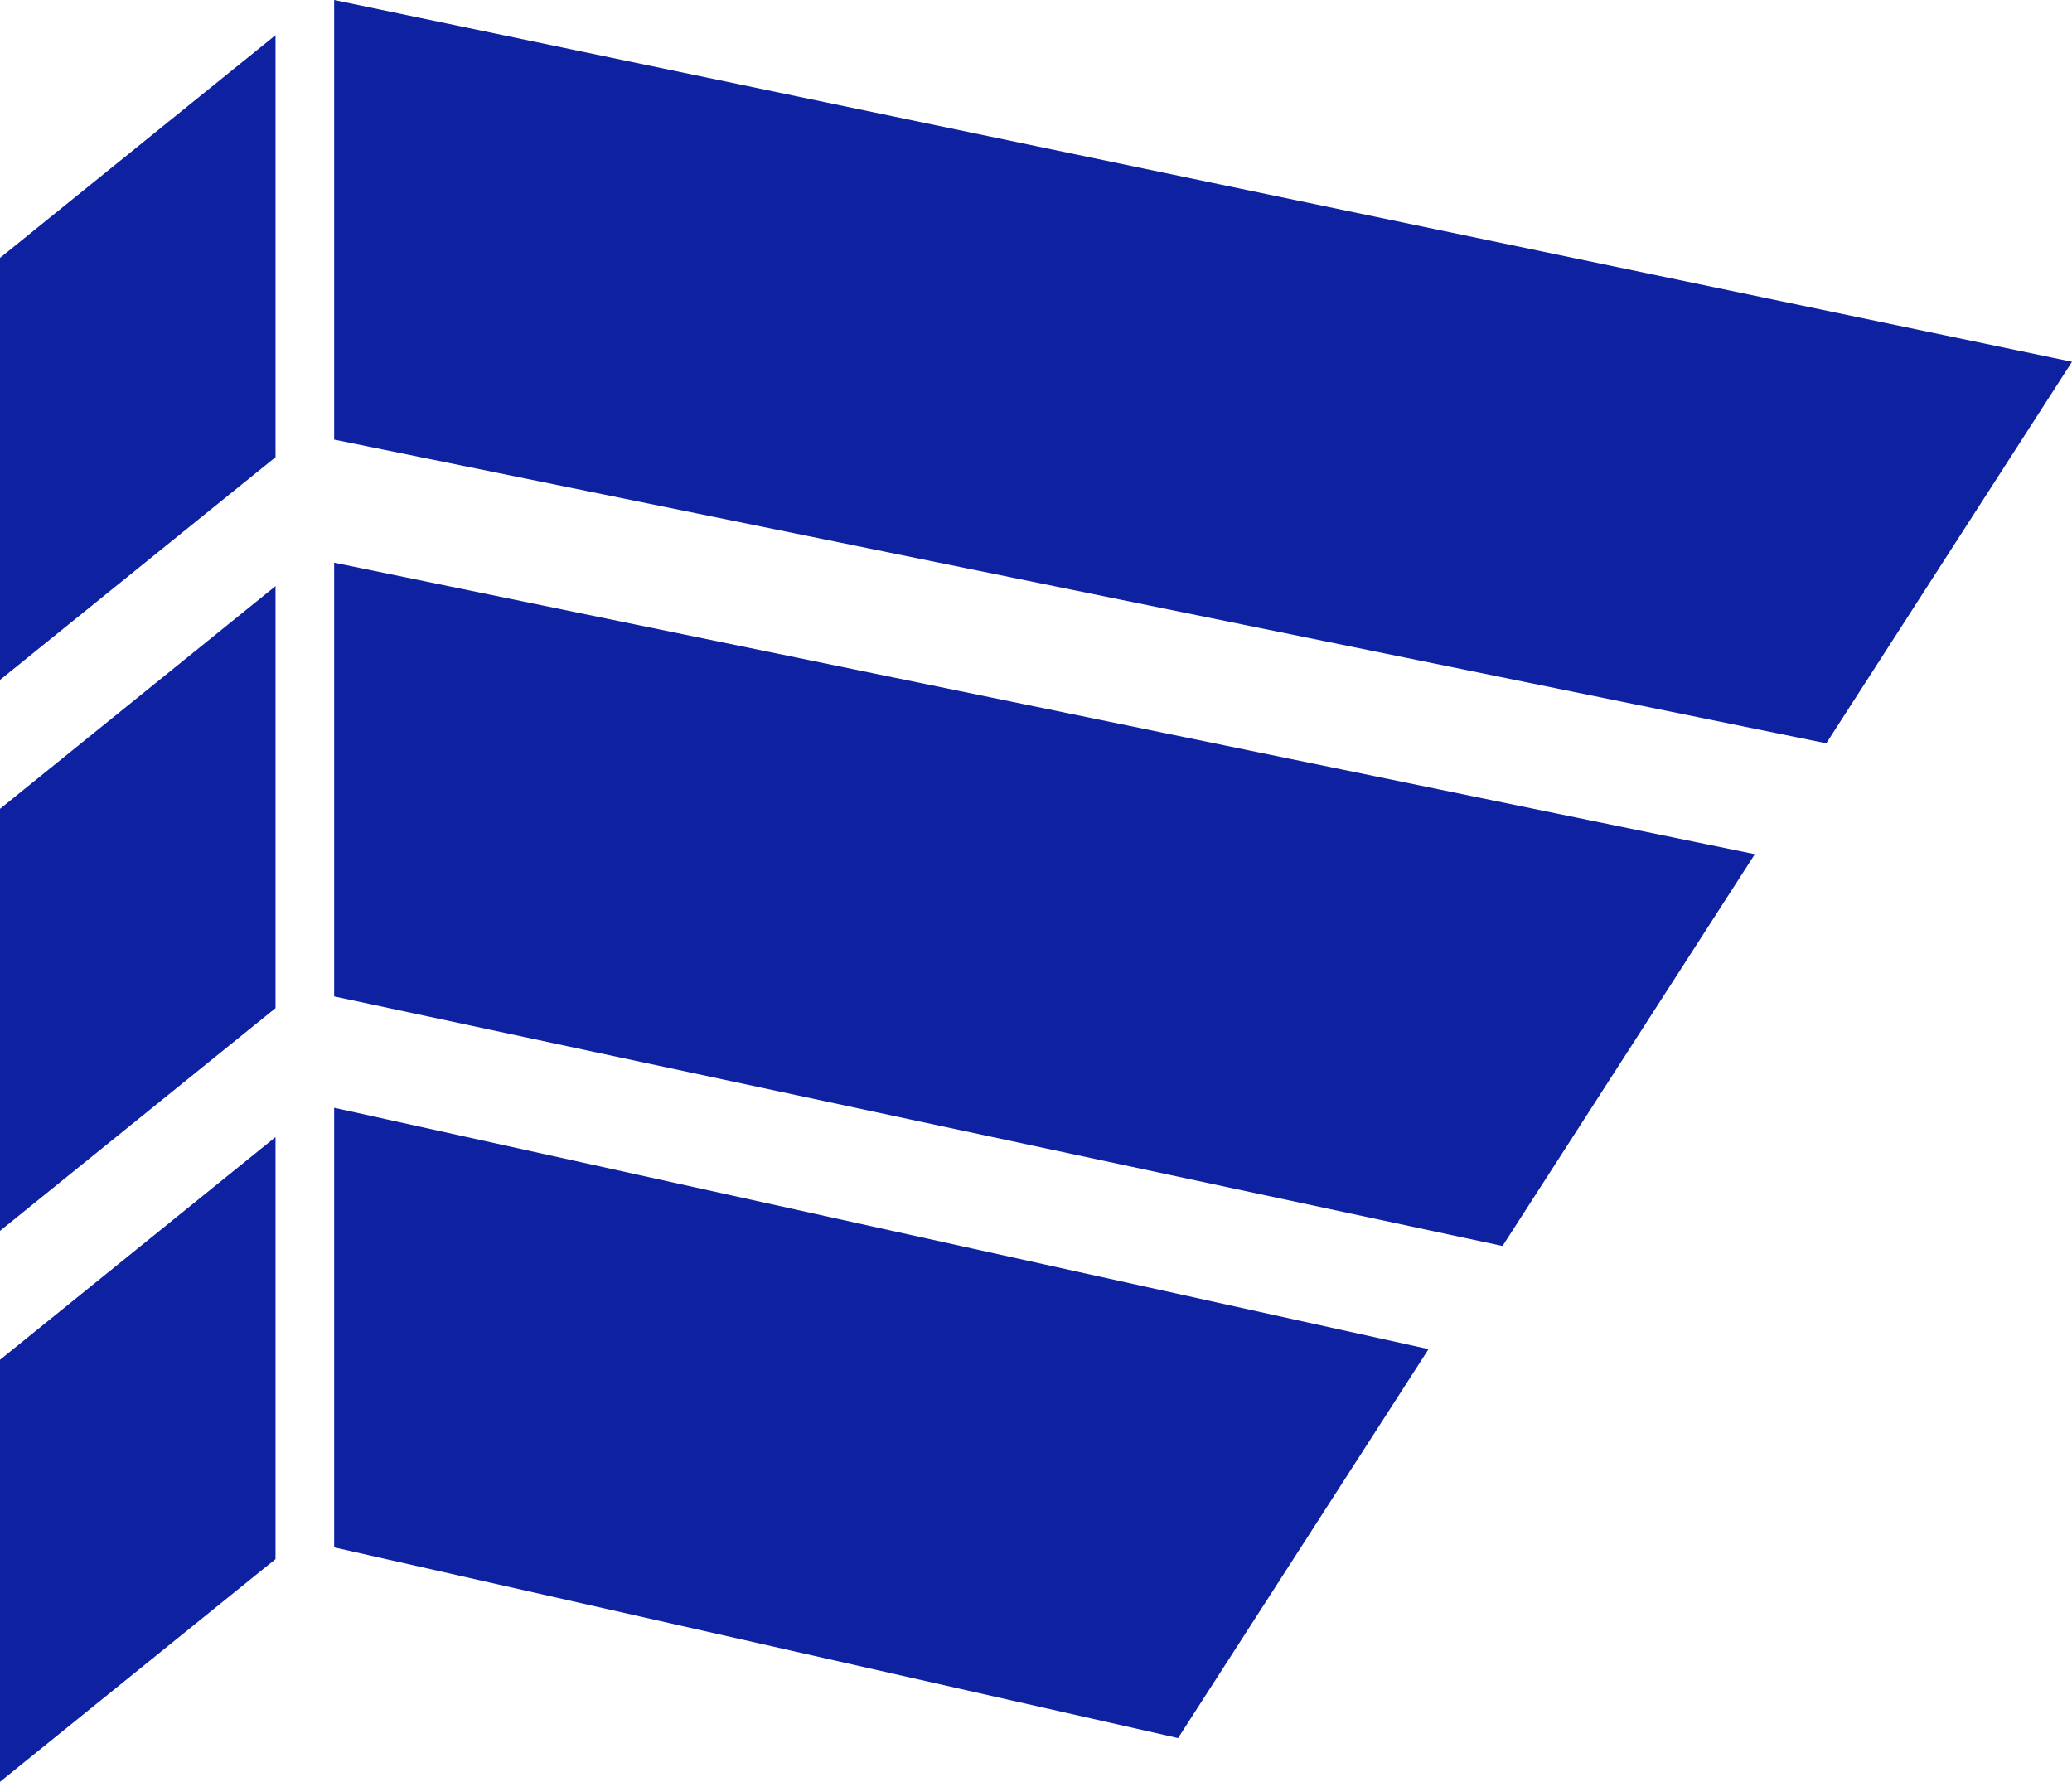 <svg width="414" height="356" viewBox="0 0 414 356" fill="none" xmlns="http://www.w3.org/2000/svg">
<path fill-rule="evenodd" clip-rule="evenodd" d="M66.764 0L414 72.28L364.904 148.509L66.764 87.829V0ZM0 51.526V135.842L13.763 124.717L27.525 113.592L55.051 91.342V7.026L27.525 29.276L13.763 40.401L0 51.526ZM0 161.605V245.921L13.763 234.796L27.525 223.671L55.051 201.421V117.105L27.525 139.355L13.763 150.48L0 161.605ZM0 356V271.684L13.763 260.559L27.525 249.434L55.051 227.184V311.5L27.525 333.75L13.763 344.875L0 356ZM66.764 221.329L285.434 269.555L235.385 347.263L66.764 309.158V221.329ZM350.634 170.666L66.764 112.421V199.079L300.218 248.943L350.634 170.666Z" fill="#0D21A1"/>
</svg>
